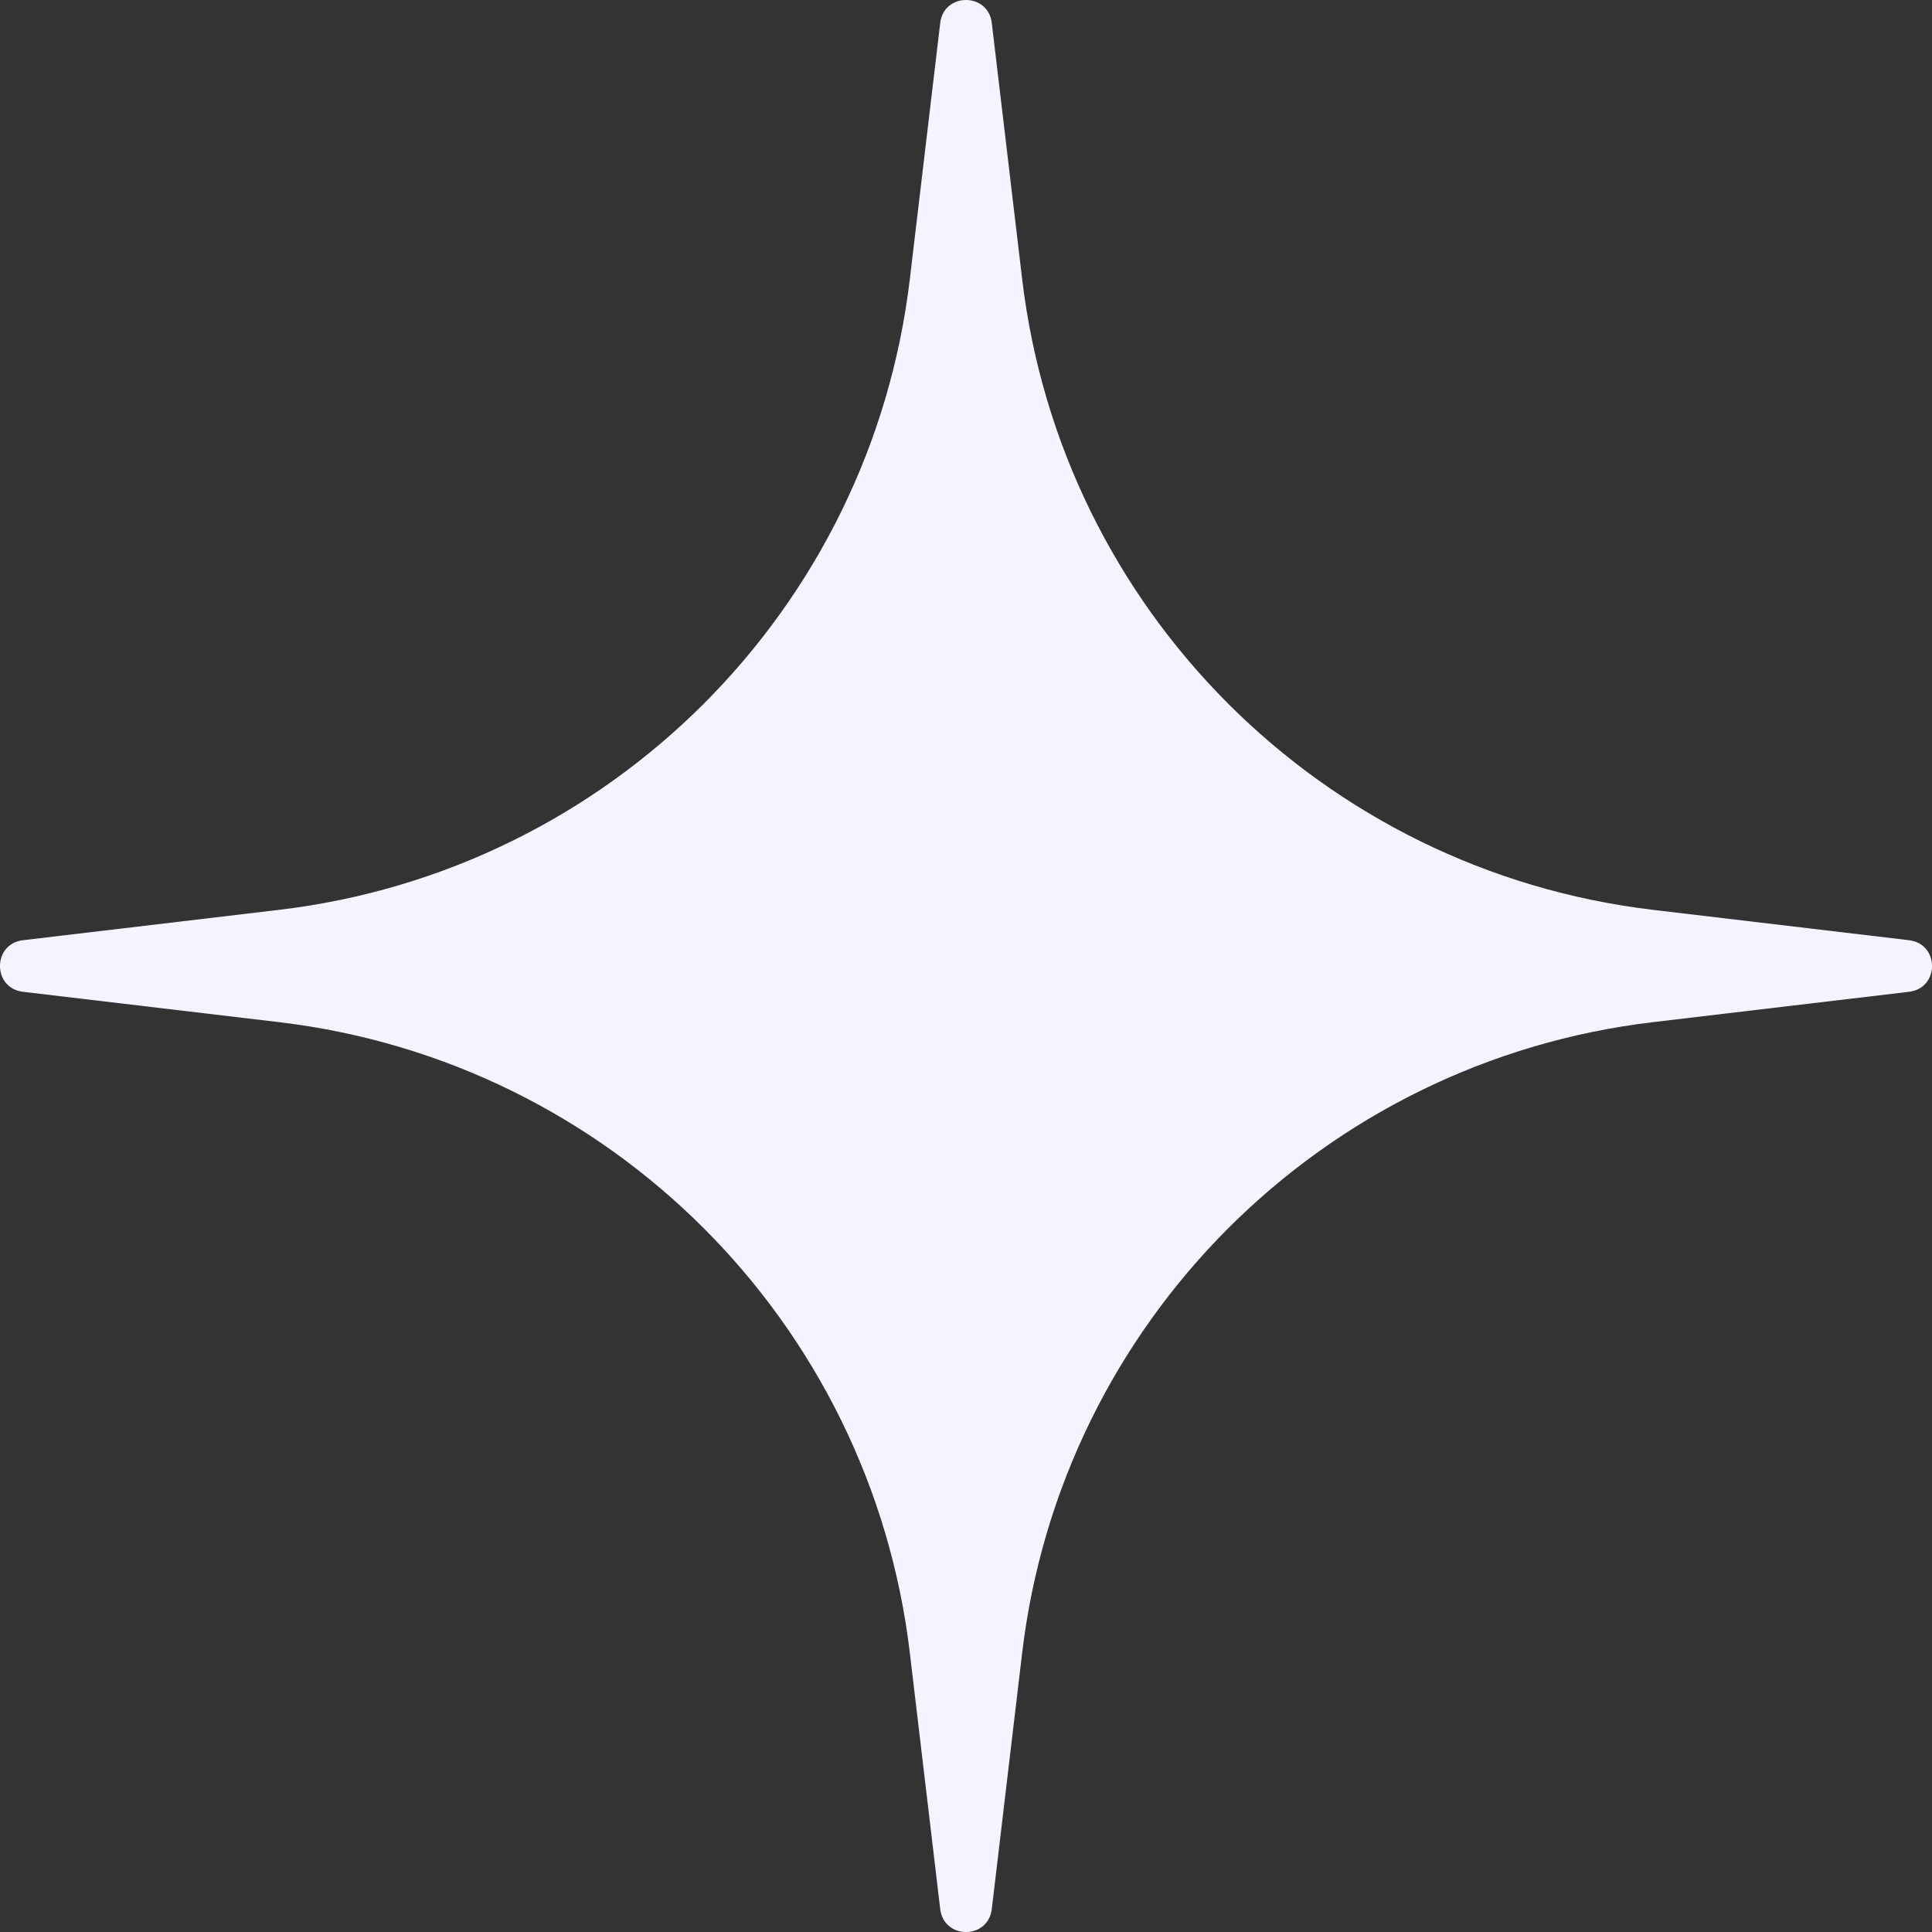 <svg width="29" height="29" viewBox="0 0 29 29" fill="none" xmlns="http://www.w3.org/2000/svg">
<rect x="0" y="0" width="29" height="29" fill="#333333" stroke="none"/>
<path d="M14.113 0.344C14.168 -0.115 14.832 -0.115 14.887 0.344L15.343 4.189C15.932 9.153 19.847 13.068 24.811 13.657L28.656 14.113C29.115 14.168 29.115 14.832 28.656 14.887L24.811 15.343C19.847 15.932 15.932 19.847 15.343 24.811L14.887 28.656C14.832 29.115 14.168 29.115 14.113 28.656L13.657 24.811C13.068 19.847 9.153 15.932 4.189 15.343L0.344 14.887C-0.115 14.832 -0.115 14.168 0.344 14.113L4.189 13.657C9.153 13.068 13.068 9.153 13.657 4.189L14.113 0.344Z" fill="#F7F2FF"/>
</svg>
